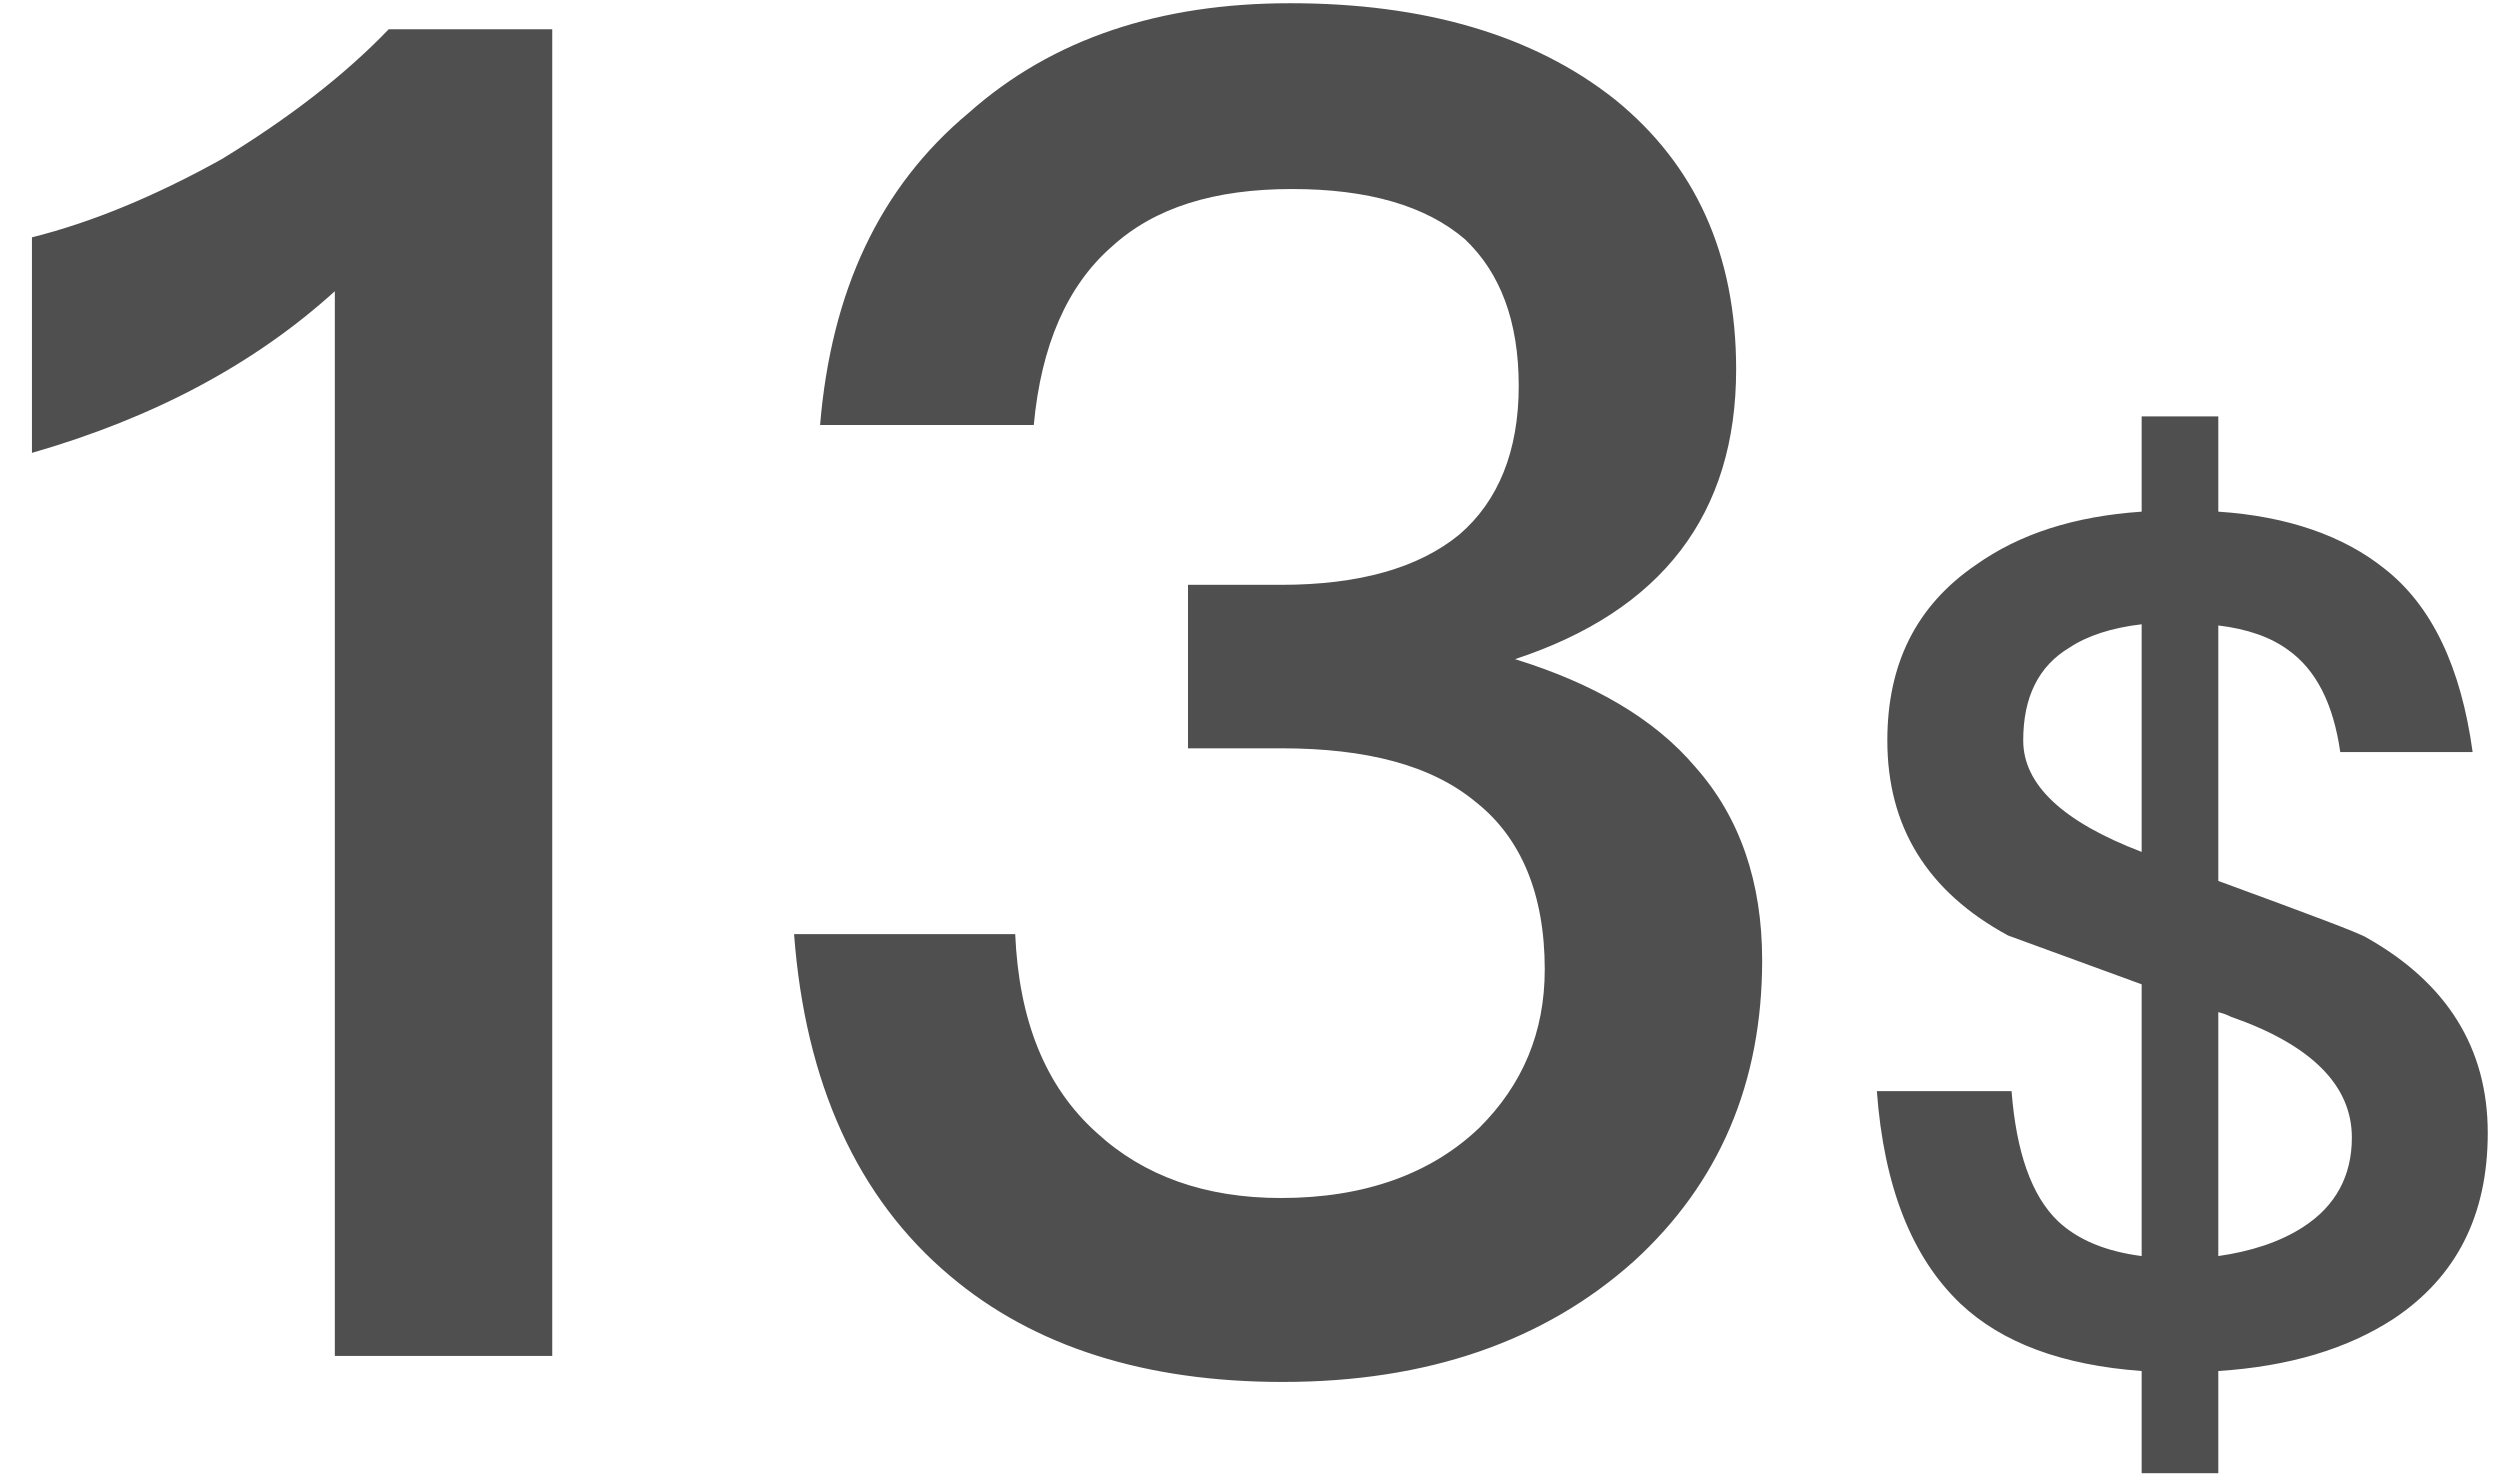 <svg width="59" height="35" viewBox="0 0 59 35" fill="none" xmlns="http://www.w3.org/2000/svg">
<path d="M9.174 0.69C8.121 1.786 6.806 2.795 5.227 3.759C3.648 4.636 2.157 5.25 0.754 5.601V10.688C3.648 9.855 6.016 8.583 7.902 6.873V32H13.033V0.69H9.174ZM30.449 0.076C27.379 0.076 24.836 0.909 22.862 2.663C20.757 4.417 19.617 6.873 19.354 10.03H24.397C24.573 8.145 25.186 6.741 26.239 5.82C27.247 4.9 28.651 4.461 30.492 4.461C32.29 4.461 33.65 4.856 34.571 5.645C35.404 6.434 35.842 7.575 35.842 9.109C35.842 10.644 35.36 11.828 34.439 12.617C33.474 13.407 32.071 13.802 30.229 13.802H28.037V17.66H30.229C32.247 17.66 33.781 18.055 34.834 18.932C35.886 19.765 36.456 21.081 36.456 22.879C36.456 24.37 35.93 25.598 34.922 26.606C33.781 27.703 32.203 28.273 30.229 28.273C28.431 28.273 26.984 27.746 25.888 26.738C24.66 25.642 24.046 24.063 23.959 22.046H18.74C19.003 25.554 20.231 28.273 22.424 30.114C24.397 31.781 27.028 32.614 30.273 32.614C33.694 32.614 36.456 31.649 38.561 29.764C40.578 27.922 41.587 25.554 41.587 22.66C41.587 20.818 41.061 19.283 40.008 18.099C39.044 16.959 37.596 16.126 35.755 15.556C39.219 14.415 40.973 12.135 40.973 8.715C40.973 5.996 40.008 3.891 38.123 2.356C36.193 0.821 33.606 0.076 30.449 0.076ZM50.543 12.075C48.953 12.184 47.665 12.596 46.624 13.336C45.226 14.295 44.541 15.665 44.541 17.474C44.541 19.502 45.473 21.037 47.391 22.078L50.543 23.23V29.643C49.693 29.533 49.036 29.259 48.57 28.821C47.939 28.218 47.583 27.176 47.473 25.751H44.294C44.459 27.998 45.116 29.67 46.267 30.767C47.254 31.698 48.679 32.219 50.543 32.356V34.768H52.352V32.356C54.024 32.247 55.394 31.836 56.49 31.123C57.971 30.136 58.711 28.684 58.711 26.738C58.711 24.737 57.751 23.202 55.86 22.133C55.696 22.024 54.517 21.585 52.352 20.79V14.761C53.037 14.843 53.585 15.035 53.996 15.336C54.654 15.802 55.065 16.597 55.23 17.748H58.354C58.08 15.747 57.395 14.295 56.271 13.418C55.312 12.65 53.996 12.184 52.352 12.075V9.827H50.543V12.075ZM52.352 23.887C52.462 23.915 52.544 23.942 52.653 23.997C54.544 24.655 55.504 25.614 55.504 26.847C55.504 27.752 55.12 28.464 54.353 28.958C53.804 29.314 53.119 29.533 52.352 29.643V23.887ZM50.543 20.105C48.679 19.393 47.748 18.516 47.748 17.474C47.748 16.46 48.104 15.72 48.844 15.281C49.255 15.007 49.831 14.816 50.543 14.733V20.105Z" fill="#4F4F4F"/>
</svg>
